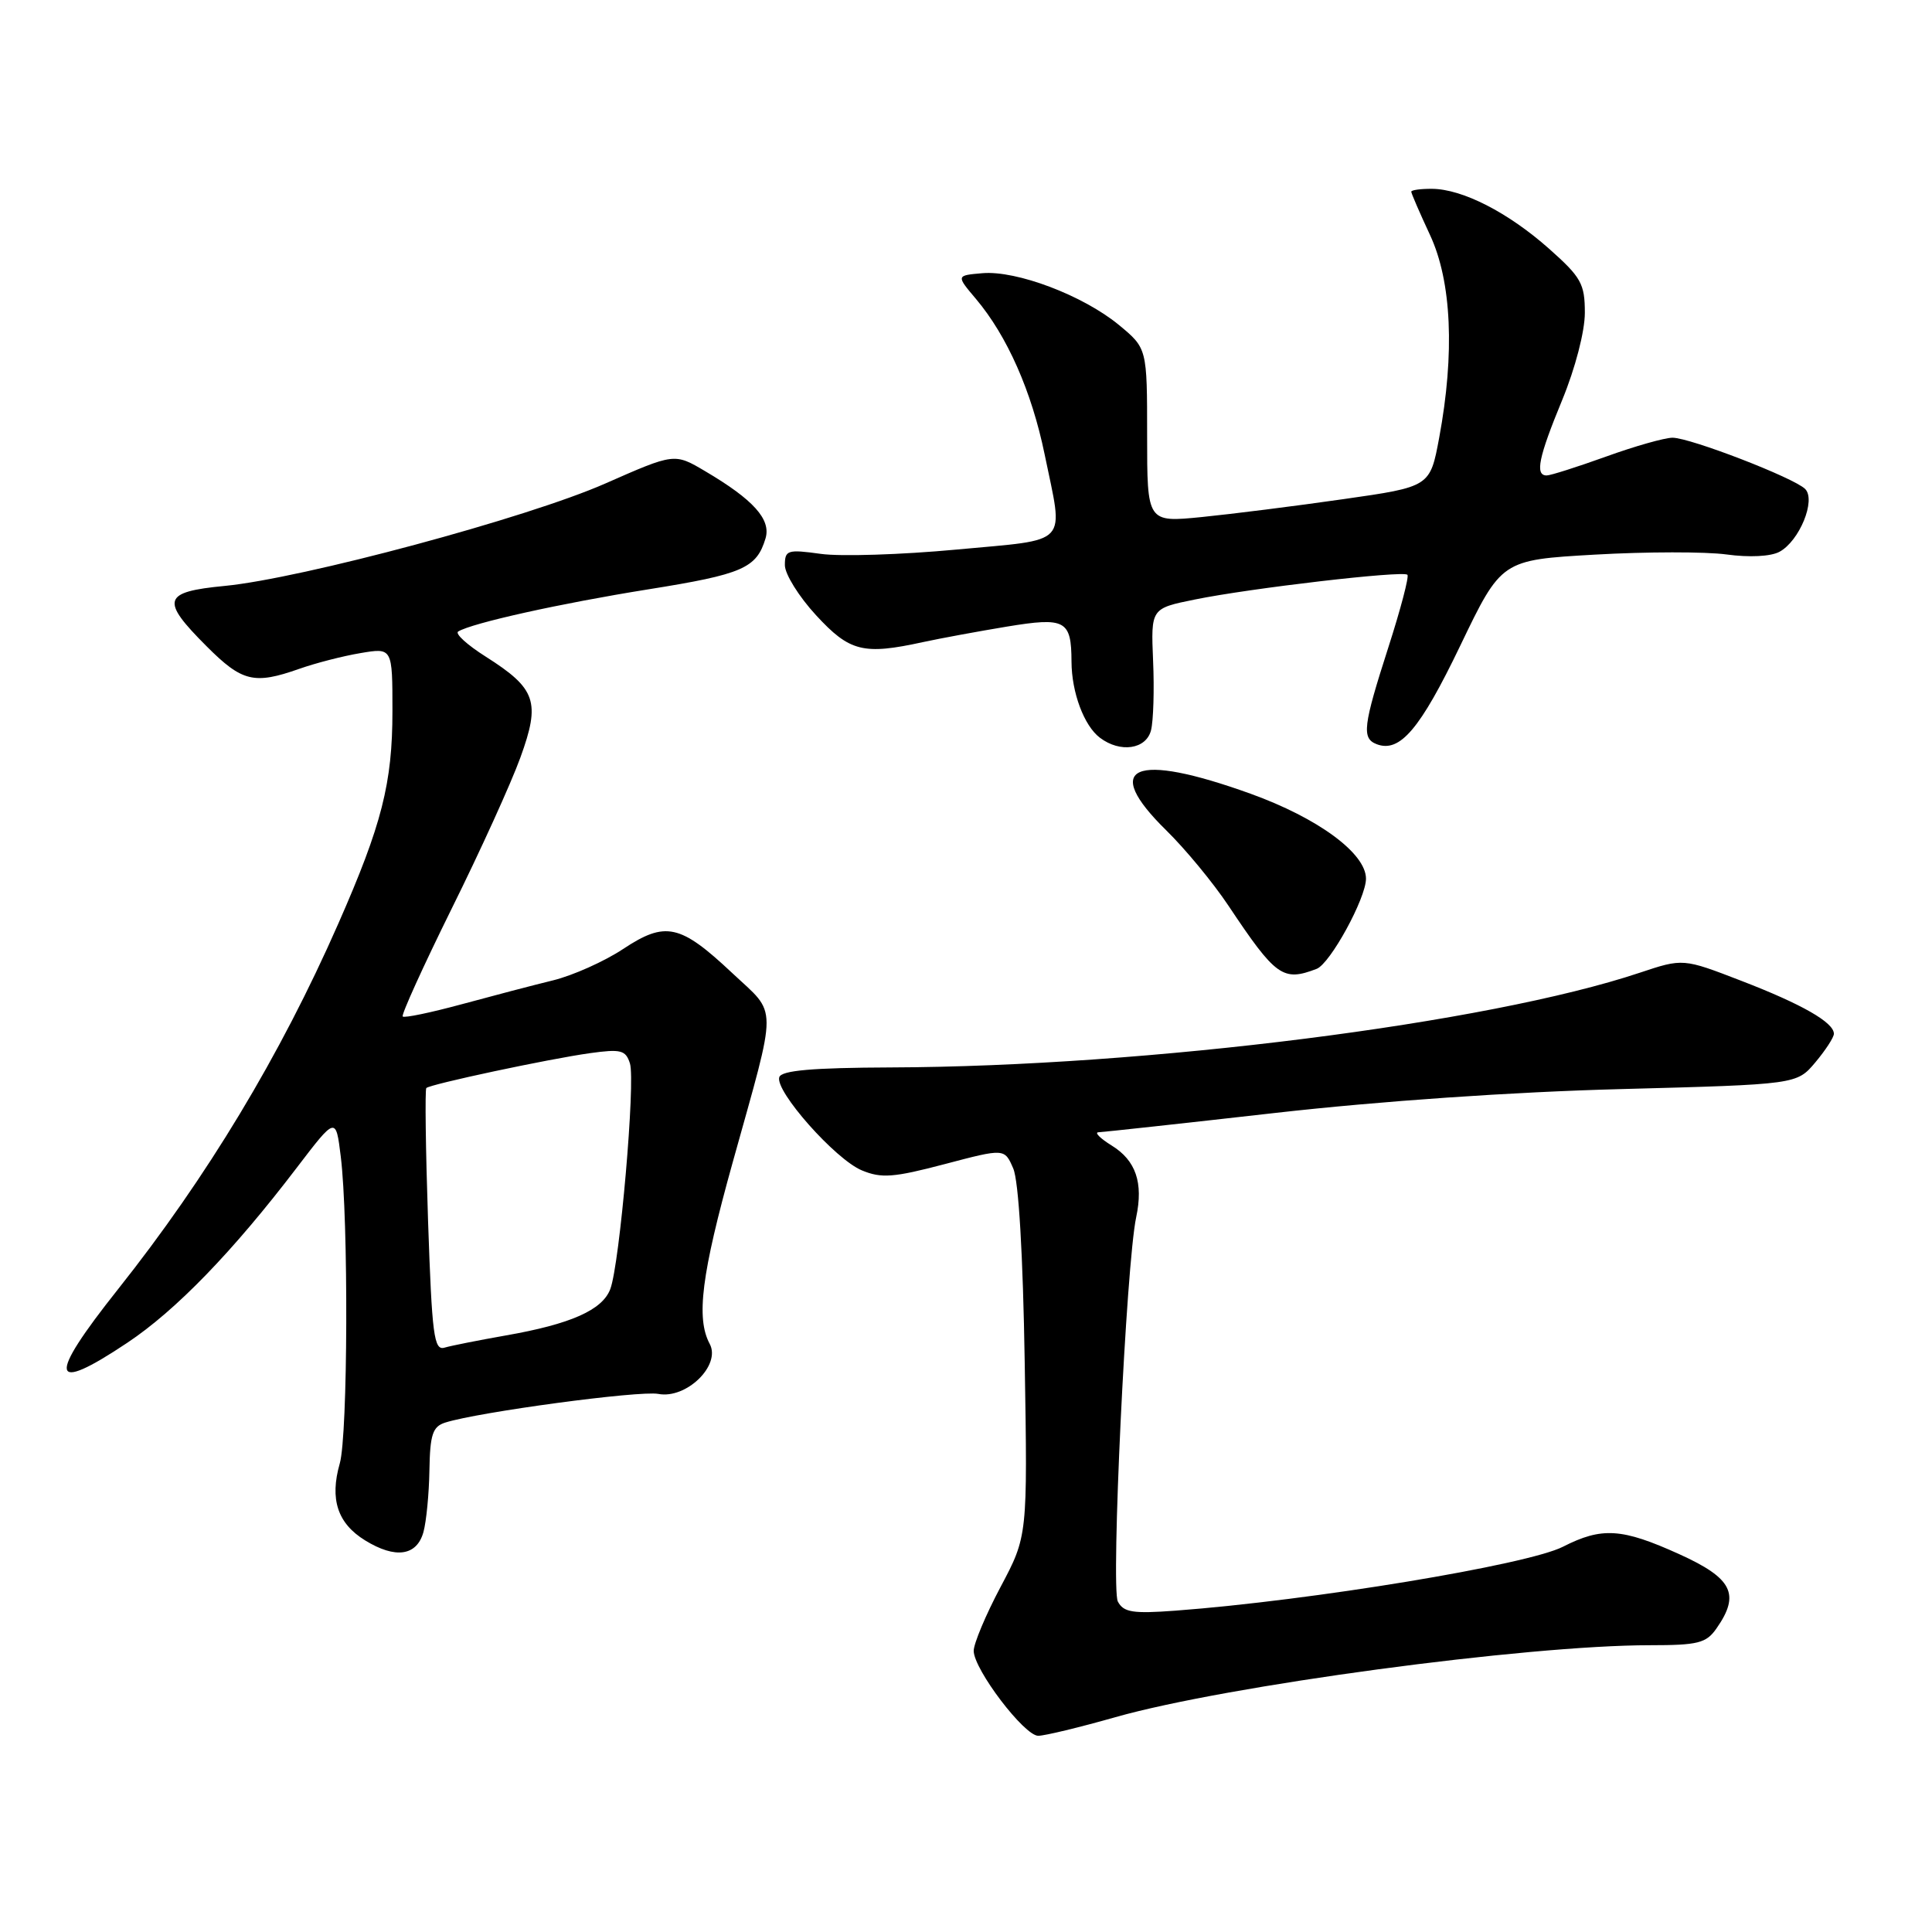 <?xml version="1.0" encoding="UTF-8" standalone="no"?>
<!DOCTYPE svg PUBLIC "-//W3C//DTD SVG 1.1//EN" "http://www.w3.org/Graphics/SVG/1.1/DTD/svg11.dtd" >
<svg xmlns="http://www.w3.org/2000/svg" xmlns:xlink="http://www.w3.org/1999/xlink" version="1.1" viewBox="0 0 256 256">
 <g >
 <path fill="currentColor"
d=" M 147.81 227.53 C 162.61 223.34 202.23 218.00 218.62 218.00 C 225.00 218.00 226.08 217.73 227.44 215.78 C 230.62 211.24 229.56 209.13 222.52 205.94 C 214.91 202.49 212.26 202.32 207.10 204.95 C 202.39 207.35 173.82 212.07 155.76 213.42 C 150.10 213.84 148.88 213.65 148.12 212.21 C 147.18 210.46 149.23 167.45 150.55 161.29 C 151.52 156.72 150.51 153.76 147.29 151.78 C 145.76 150.83 144.98 150.04 145.56 150.03 C 146.14 150.01 156.72 148.86 169.06 147.46 C 182.86 145.90 200.47 144.68 214.79 144.31 C 238.08 143.69 238.08 143.69 240.54 140.77 C 241.89 139.16 243.00 137.46 243.00 136.98 C 243.00 135.48 238.77 133.06 230.75 129.97 C 223.01 126.98 223.01 126.98 217.25 128.90 C 197.18 135.60 152.03 141.32 118.08 141.44 C 107.61 141.48 103.55 141.84 103.26 142.73 C 102.65 144.55 110.69 153.63 114.20 155.08 C 116.79 156.16 118.42 156.03 125.18 154.25 C 133.11 152.16 133.11 152.16 134.26 154.83 C 134.98 156.49 135.55 166.22 135.78 180.52 C 136.16 203.54 136.16 203.54 132.58 210.28 C 130.61 213.99 129.01 217.81 129.02 218.76 C 129.06 221.24 135.72 230.00 137.57 230.00 C 138.43 230.00 143.03 228.89 147.81 227.53 Z  M 56.11 203.00 C 56.49 201.62 56.85 197.94 56.90 194.82 C 56.98 190.08 57.33 189.03 58.99 188.50 C 63.40 187.10 84.75 184.23 87.23 184.70 C 90.94 185.41 95.56 180.91 94.04 178.07 C 92.21 174.66 92.95 168.86 97.09 154.00 C 103.08 132.49 103.09 134.63 97.00 128.91 C 90.12 122.45 88.18 122.03 82.56 125.75 C 80.10 127.38 75.93 129.25 73.29 129.90 C 70.66 130.54 65.18 131.98 61.13 133.08 C 57.07 134.18 53.58 134.91 53.36 134.69 C 53.15 134.48 56.07 128.05 59.85 120.40 C 63.64 112.76 67.74 103.74 68.96 100.36 C 71.64 92.98 71.04 91.25 64.38 87.02 C 61.91 85.46 60.26 83.96 60.71 83.68 C 62.52 82.56 74.22 79.96 85.91 78.09 C 98.43 76.09 100.25 75.29 101.44 71.33 C 102.18 68.82 99.84 66.21 93.43 62.43 C 89.37 60.03 89.37 60.03 80.20 64.07 C 69.89 68.62 40.03 76.65 29.75 77.64 C 21.55 78.43 21.23 79.49 27.37 85.63 C 32.08 90.35 33.67 90.73 39.64 88.63 C 41.78 87.87 45.43 86.93 47.76 86.54 C 52.00 85.82 52.00 85.82 52.00 94.23 C 52.00 103.77 50.60 109.27 44.83 122.38 C 37.13 139.90 27.44 155.97 15.63 170.84 C 6.21 182.70 6.57 184.80 16.86 177.93 C 23.33 173.62 30.86 165.83 39.33 154.72 C 44.50 147.95 44.50 147.95 45.15 153.22 C 46.19 161.61 46.10 190.18 45.02 193.92 C 43.67 198.65 44.72 201.86 48.38 204.11 C 52.39 206.58 55.23 206.18 56.11 203.00 Z  M 174.46 128.38 C 176.26 127.69 181.00 119.02 181.00 116.43 C 181.00 113.07 174.65 108.40 165.70 105.17 C 150.20 99.59 145.83 101.49 154.55 110.04 C 157.05 112.49 160.75 116.97 162.77 120.00 C 169.06 129.43 169.99 130.09 174.46 128.38 Z  M 152.52 96.75 C 152.83 95.51 152.96 91.38 152.79 87.56 C 152.50 80.62 152.50 80.62 158.32 79.44 C 165.65 77.94 185.92 75.58 186.49 76.16 C 186.73 76.39 185.59 80.73 183.96 85.79 C 180.61 96.21 180.41 97.84 182.42 98.61 C 185.49 99.78 188.18 96.61 193.49 85.56 C 198.95 74.20 198.95 74.20 211.34 73.49 C 218.15 73.10 226.00 73.09 228.78 73.47 C 231.77 73.88 234.62 73.74 235.78 73.12 C 238.43 71.70 240.66 66.26 239.19 64.79 C 237.71 63.31 223.98 58.01 221.62 58.00 C 220.59 58.00 216.62 59.12 212.81 60.50 C 209.00 61.87 205.46 63.00 204.94 63.00 C 203.37 63.00 203.86 60.61 207.00 53.00 C 208.73 48.80 210.00 43.92 210.00 41.45 C 210.00 37.60 209.52 36.74 205.25 32.95 C 199.85 28.16 193.79 25.05 189.75 25.02 C 188.24 25.01 187.00 25.18 187.00 25.40 C 187.00 25.62 188.12 28.21 189.49 31.15 C 192.35 37.29 192.78 46.81 190.70 58.00 C 189.49 64.50 189.49 64.50 178.00 66.14 C 171.67 67.05 163.24 68.11 159.25 68.51 C 152.00 69.23 152.00 69.23 152.00 57.69 C 152.00 46.15 152.00 46.15 148.25 43.05 C 143.51 39.15 134.71 35.81 130.17 36.20 C 126.69 36.50 126.69 36.50 129.32 39.61 C 133.46 44.52 136.70 51.85 138.42 60.21 C 140.94 72.48 141.94 71.40 126.75 72.82 C 119.46 73.50 111.36 73.76 108.75 73.39 C 104.35 72.78 104.00 72.89 104.00 74.89 C 104.00 76.07 105.86 79.06 108.13 81.52 C 112.59 86.36 114.39 86.81 122.31 85.08 C 124.61 84.58 129.61 83.66 133.41 83.03 C 141.18 81.75 141.96 82.17 141.98 87.68 C 142.00 91.77 143.64 96.16 145.74 97.75 C 148.44 99.80 151.89 99.29 152.52 96.75 Z  M 56.72 161.78 C 56.40 152.29 56.30 144.37 56.49 144.17 C 57.01 143.66 72.67 140.32 78.17 139.55 C 82.27 138.98 82.91 139.14 83.47 140.91 C 84.22 143.27 82.12 167.46 80.87 170.80 C 79.83 173.58 75.64 175.45 66.99 176.96 C 63.42 177.59 59.78 178.31 58.90 178.57 C 57.50 178.98 57.24 176.95 56.72 161.78 Z "/>
</g>
</svg>